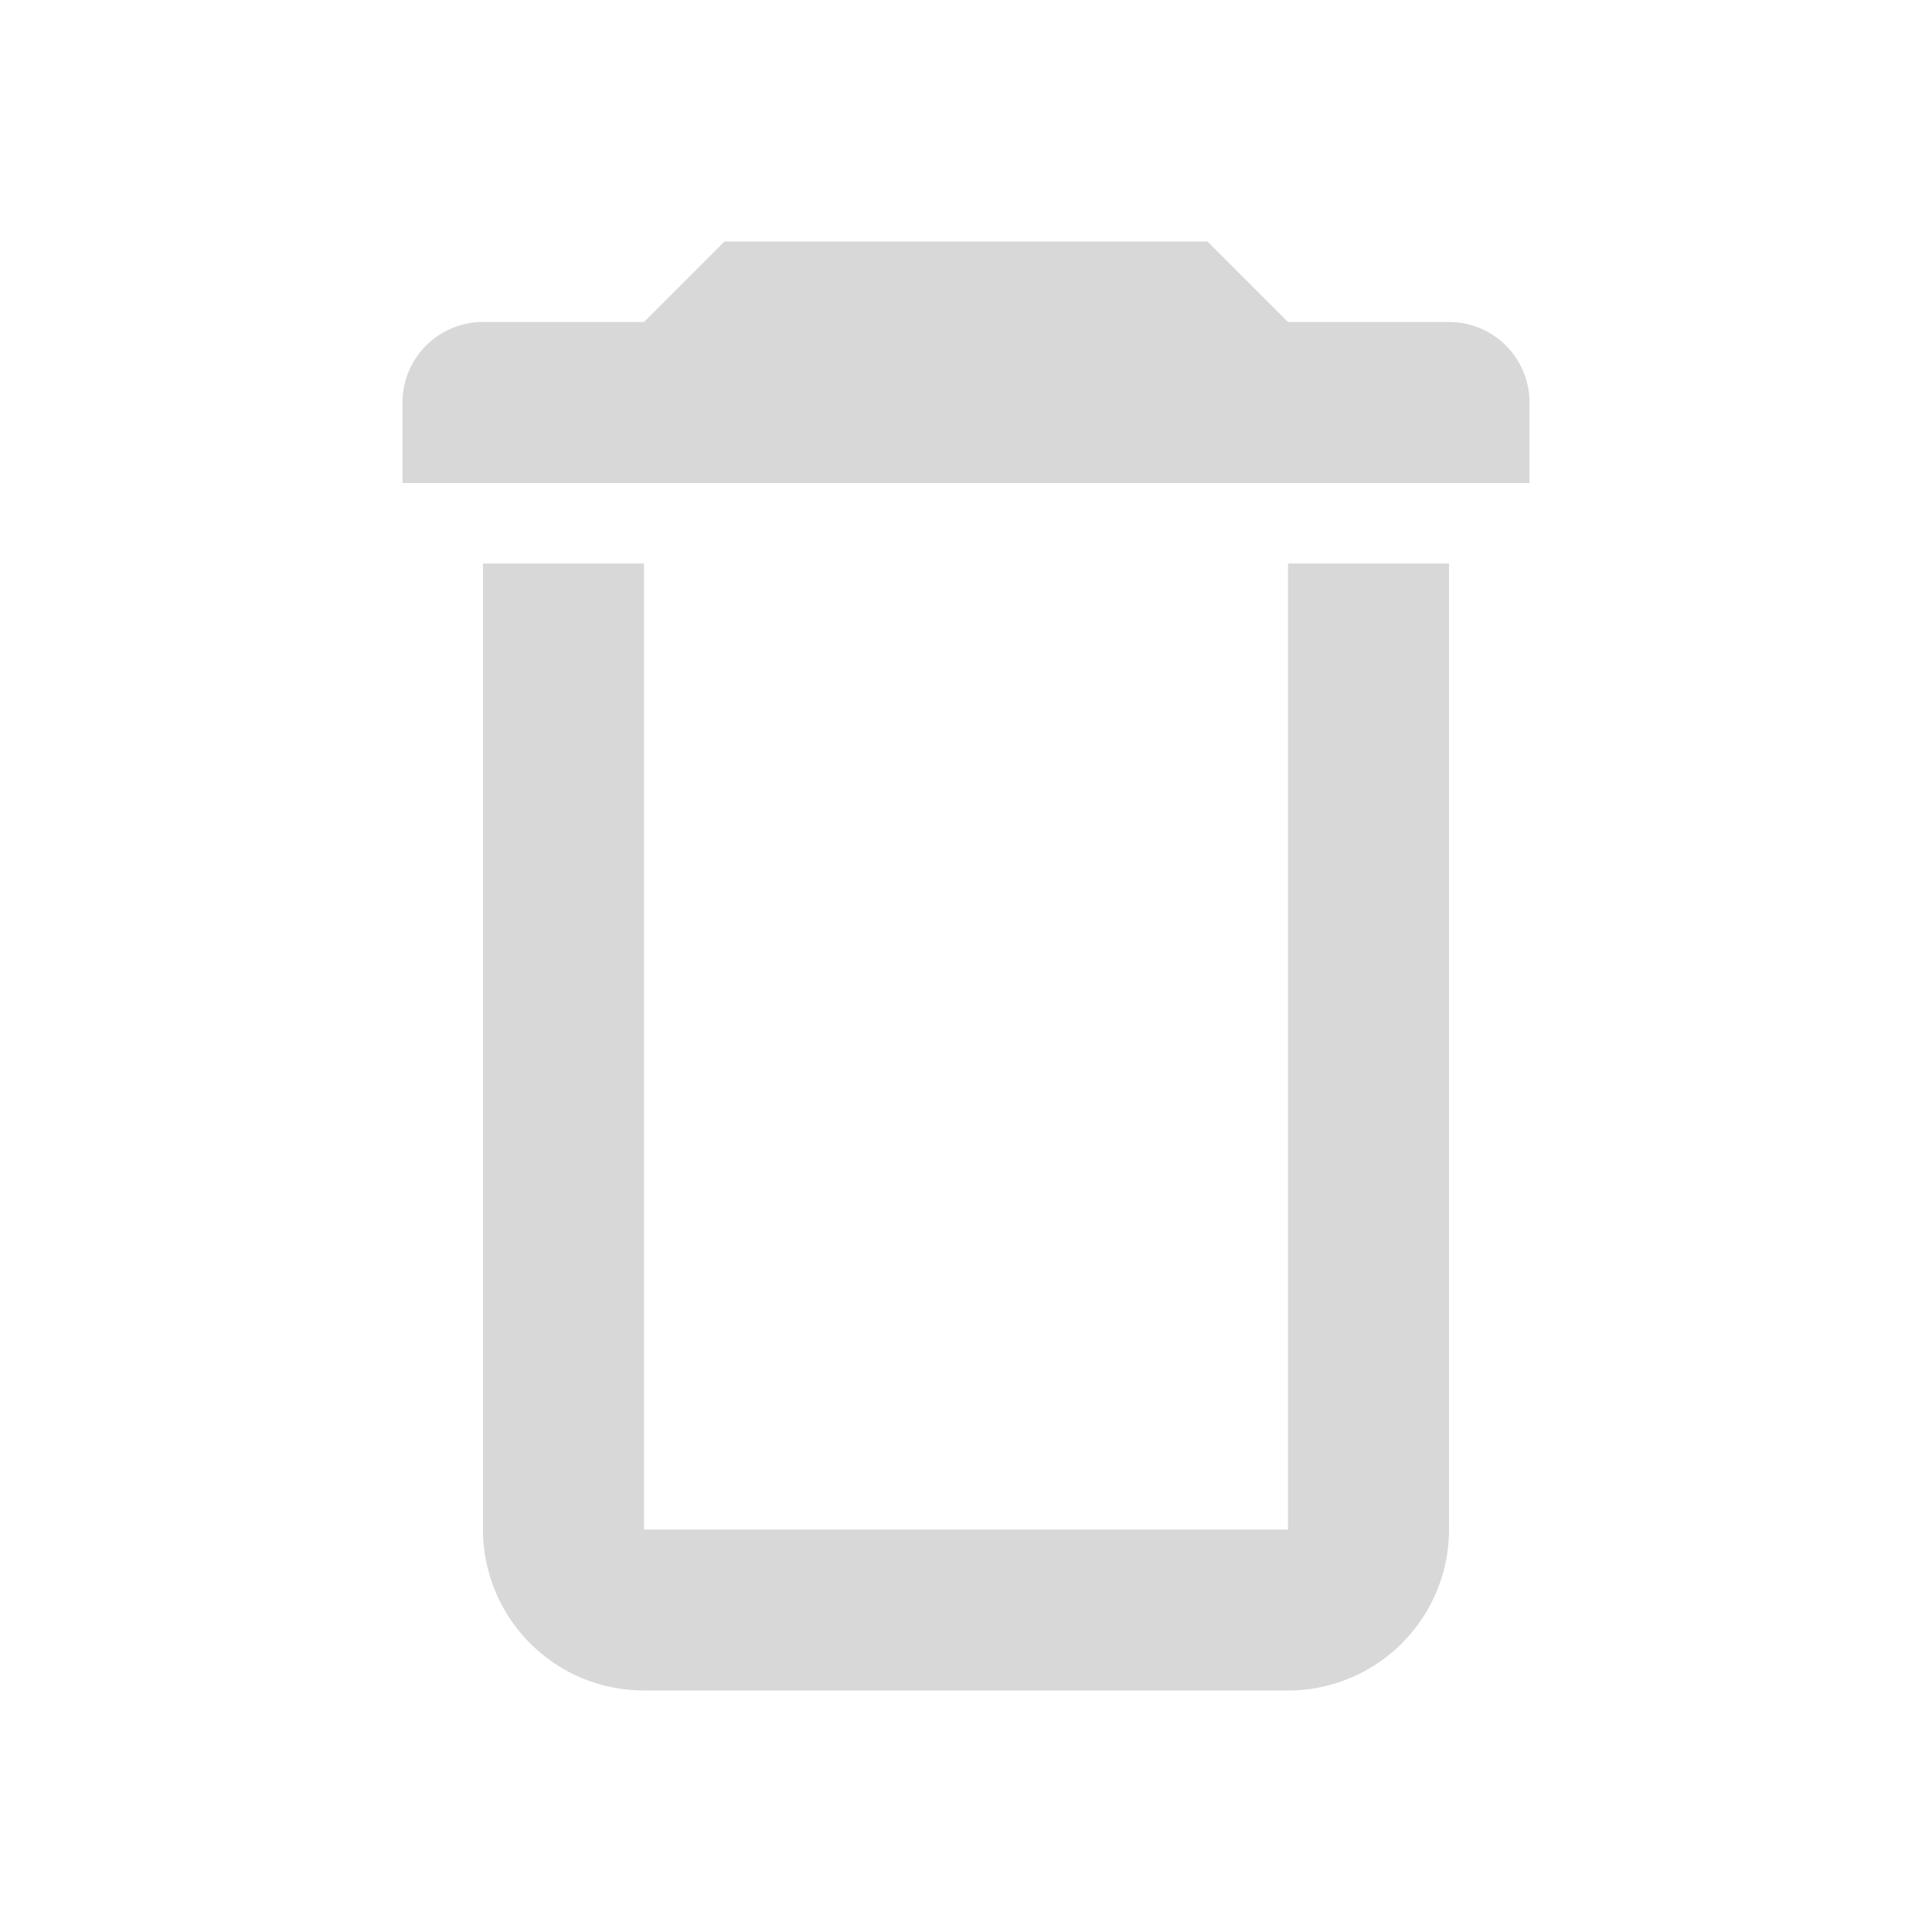 <svg xmlns="http://www.w3.org/2000/svg" viewBox="0 0 24 24">
  <defs>
    <style id="current-color-scheme" type="text/css">
      .ColorScheme-Text { color: #D8D8D8 }
    </style>
  </defs>
  <g class="ColorScheme-Text" style="fill:currentColor">
    <path d="M 6,4 a 1,1 0 0 0 -1,1 v 1 h 14 v -1 a 1,1 0 0 0 -1,-1 h -2 l -1,-1 h -6 l -1,1 z
             M 6,7 v 12 a 2,2 0 0 0 2,2 h 8 a 2,2 0 0 0 2,-2 v -12 h -2 v 12 h -8 v -12 z"/>
  </g>
</svg>
